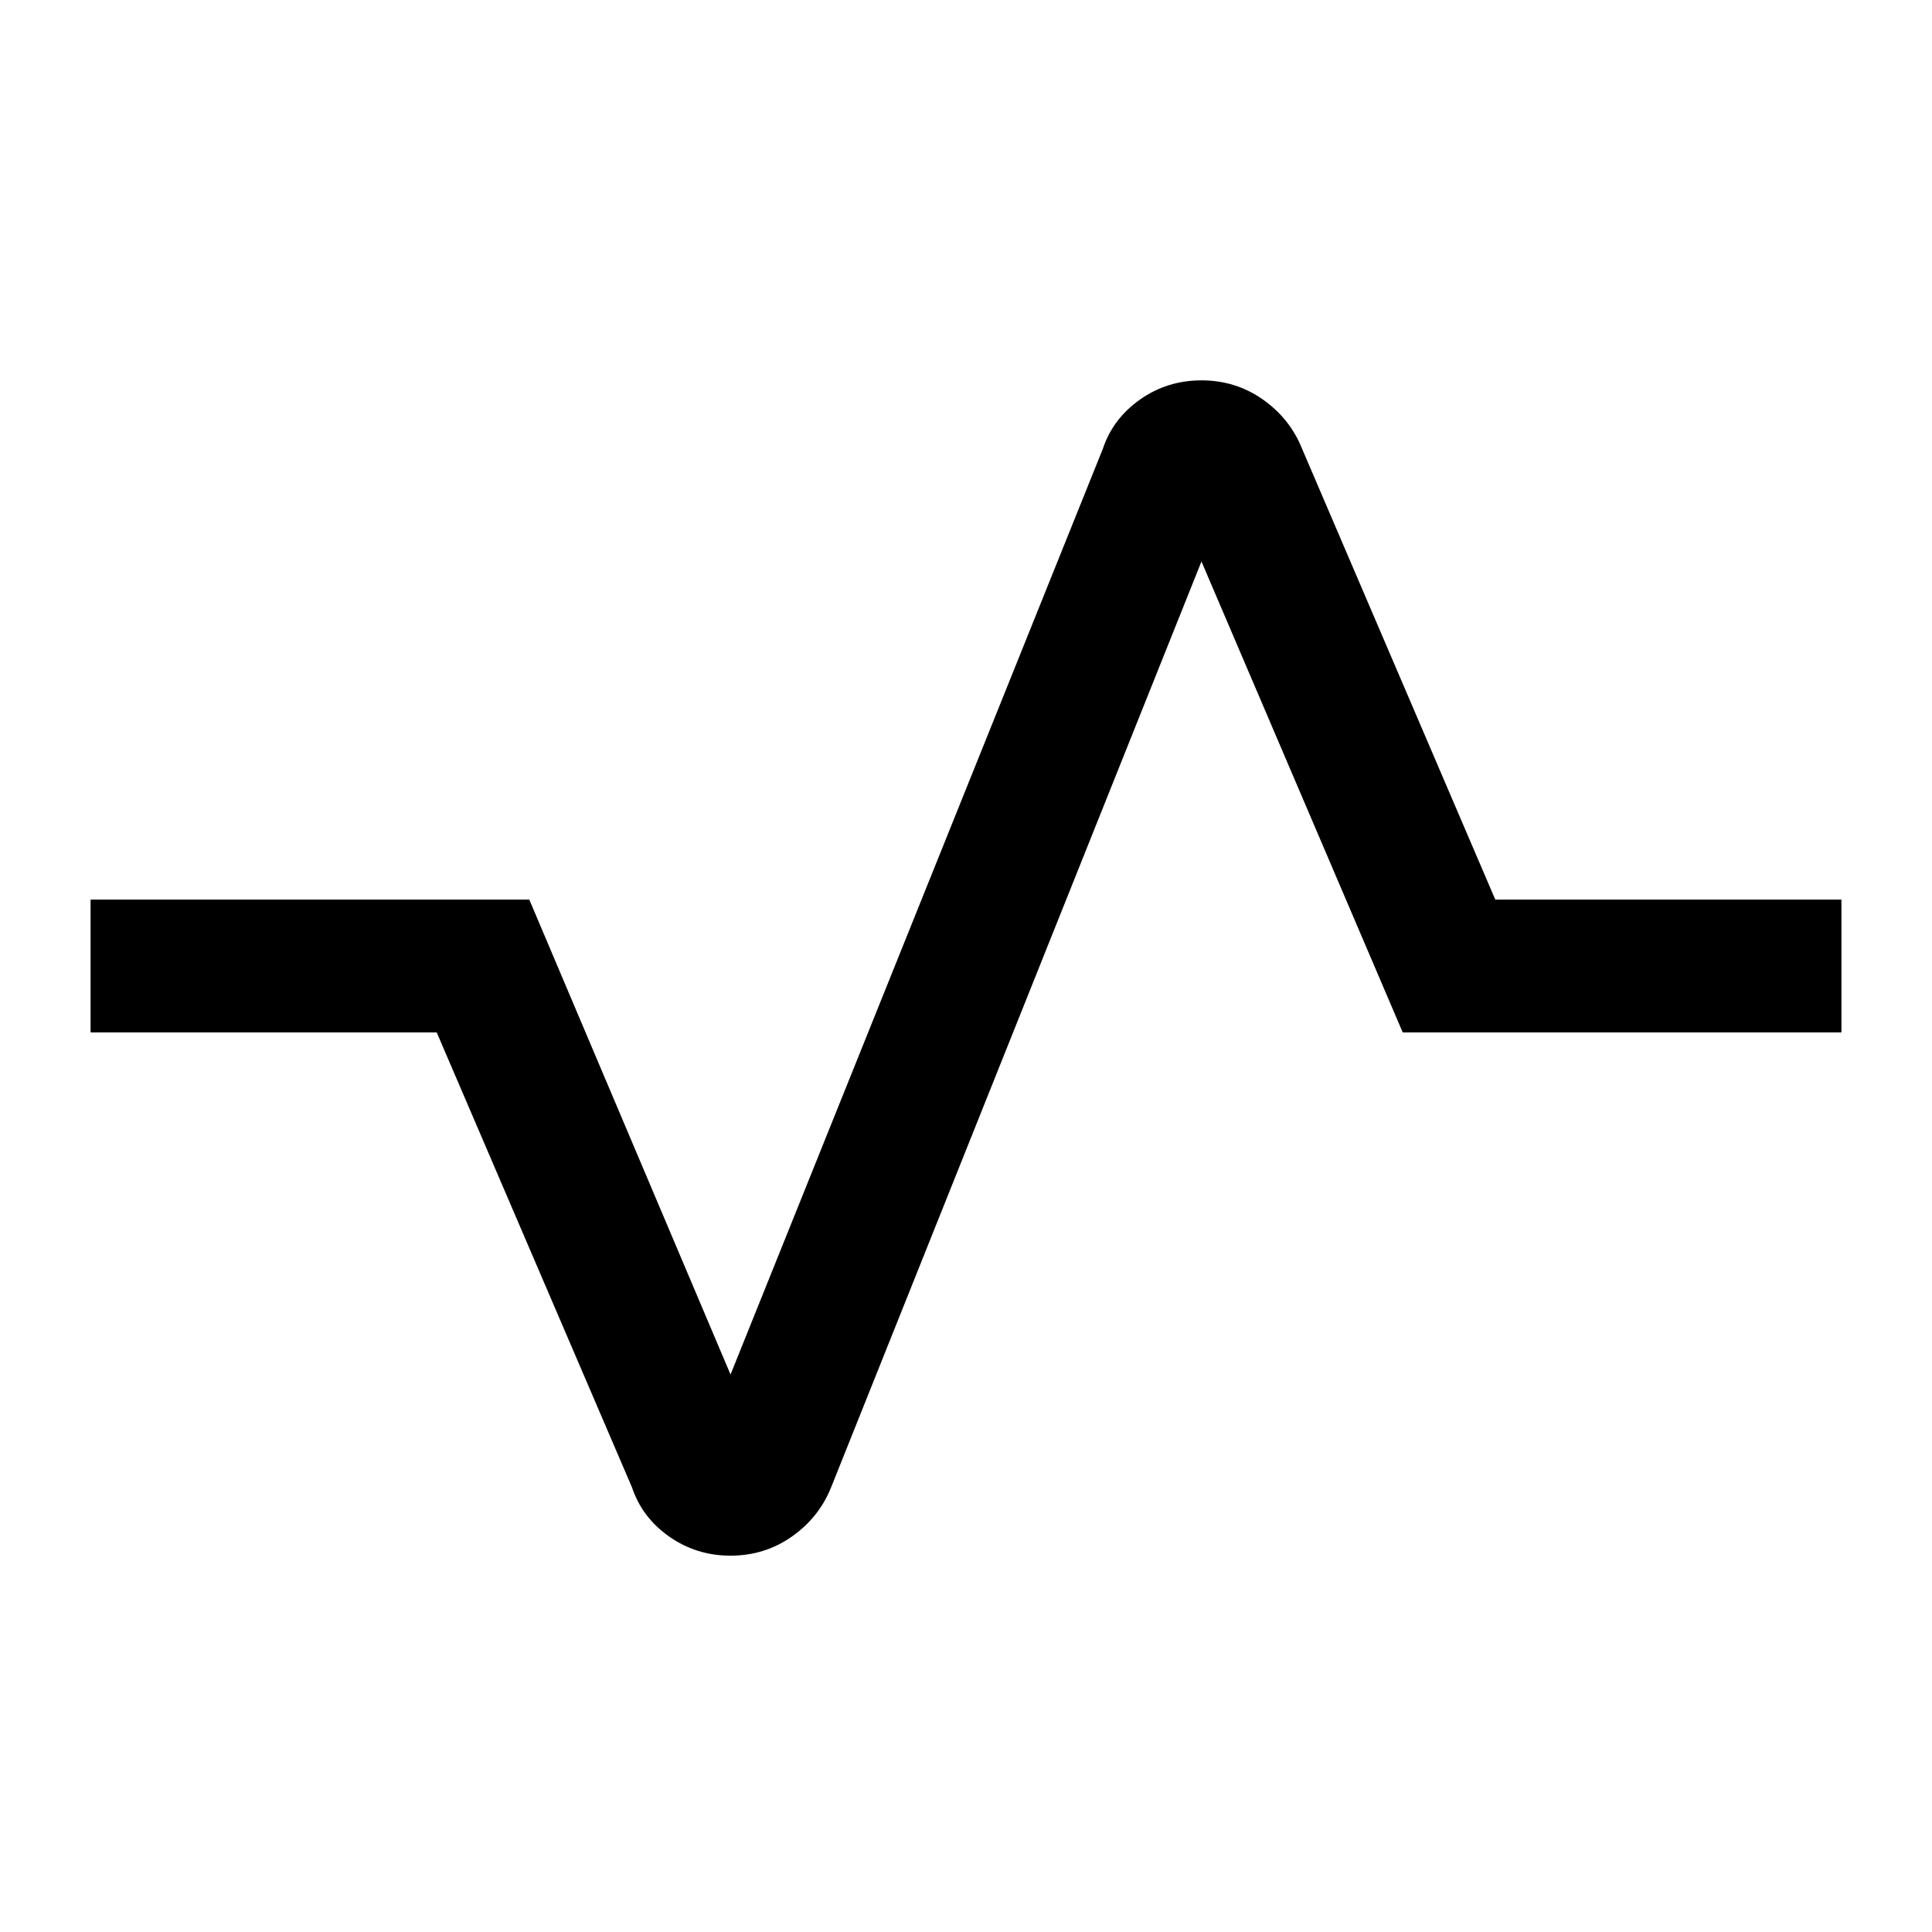 <svg xmlns="http://www.w3.org/2000/svg" height="48" width="48"><path d="M18.15 38.65q-.85 0-1.525-.475-.675-.475-.925-1.225l-4.85-11.3h-8.6v-3.3h10.9l5 11.8 9.25-23q.25-.75.925-1.225Q29 9.45 29.85 9.45q.85 0 1.525.475.675.475.975 1.225l4.8 11.2h8.6v3.3h-10.9l-5-11.7-9.2 23q-.3.75-.975 1.225-.675.475-1.525.475Z"/></svg>